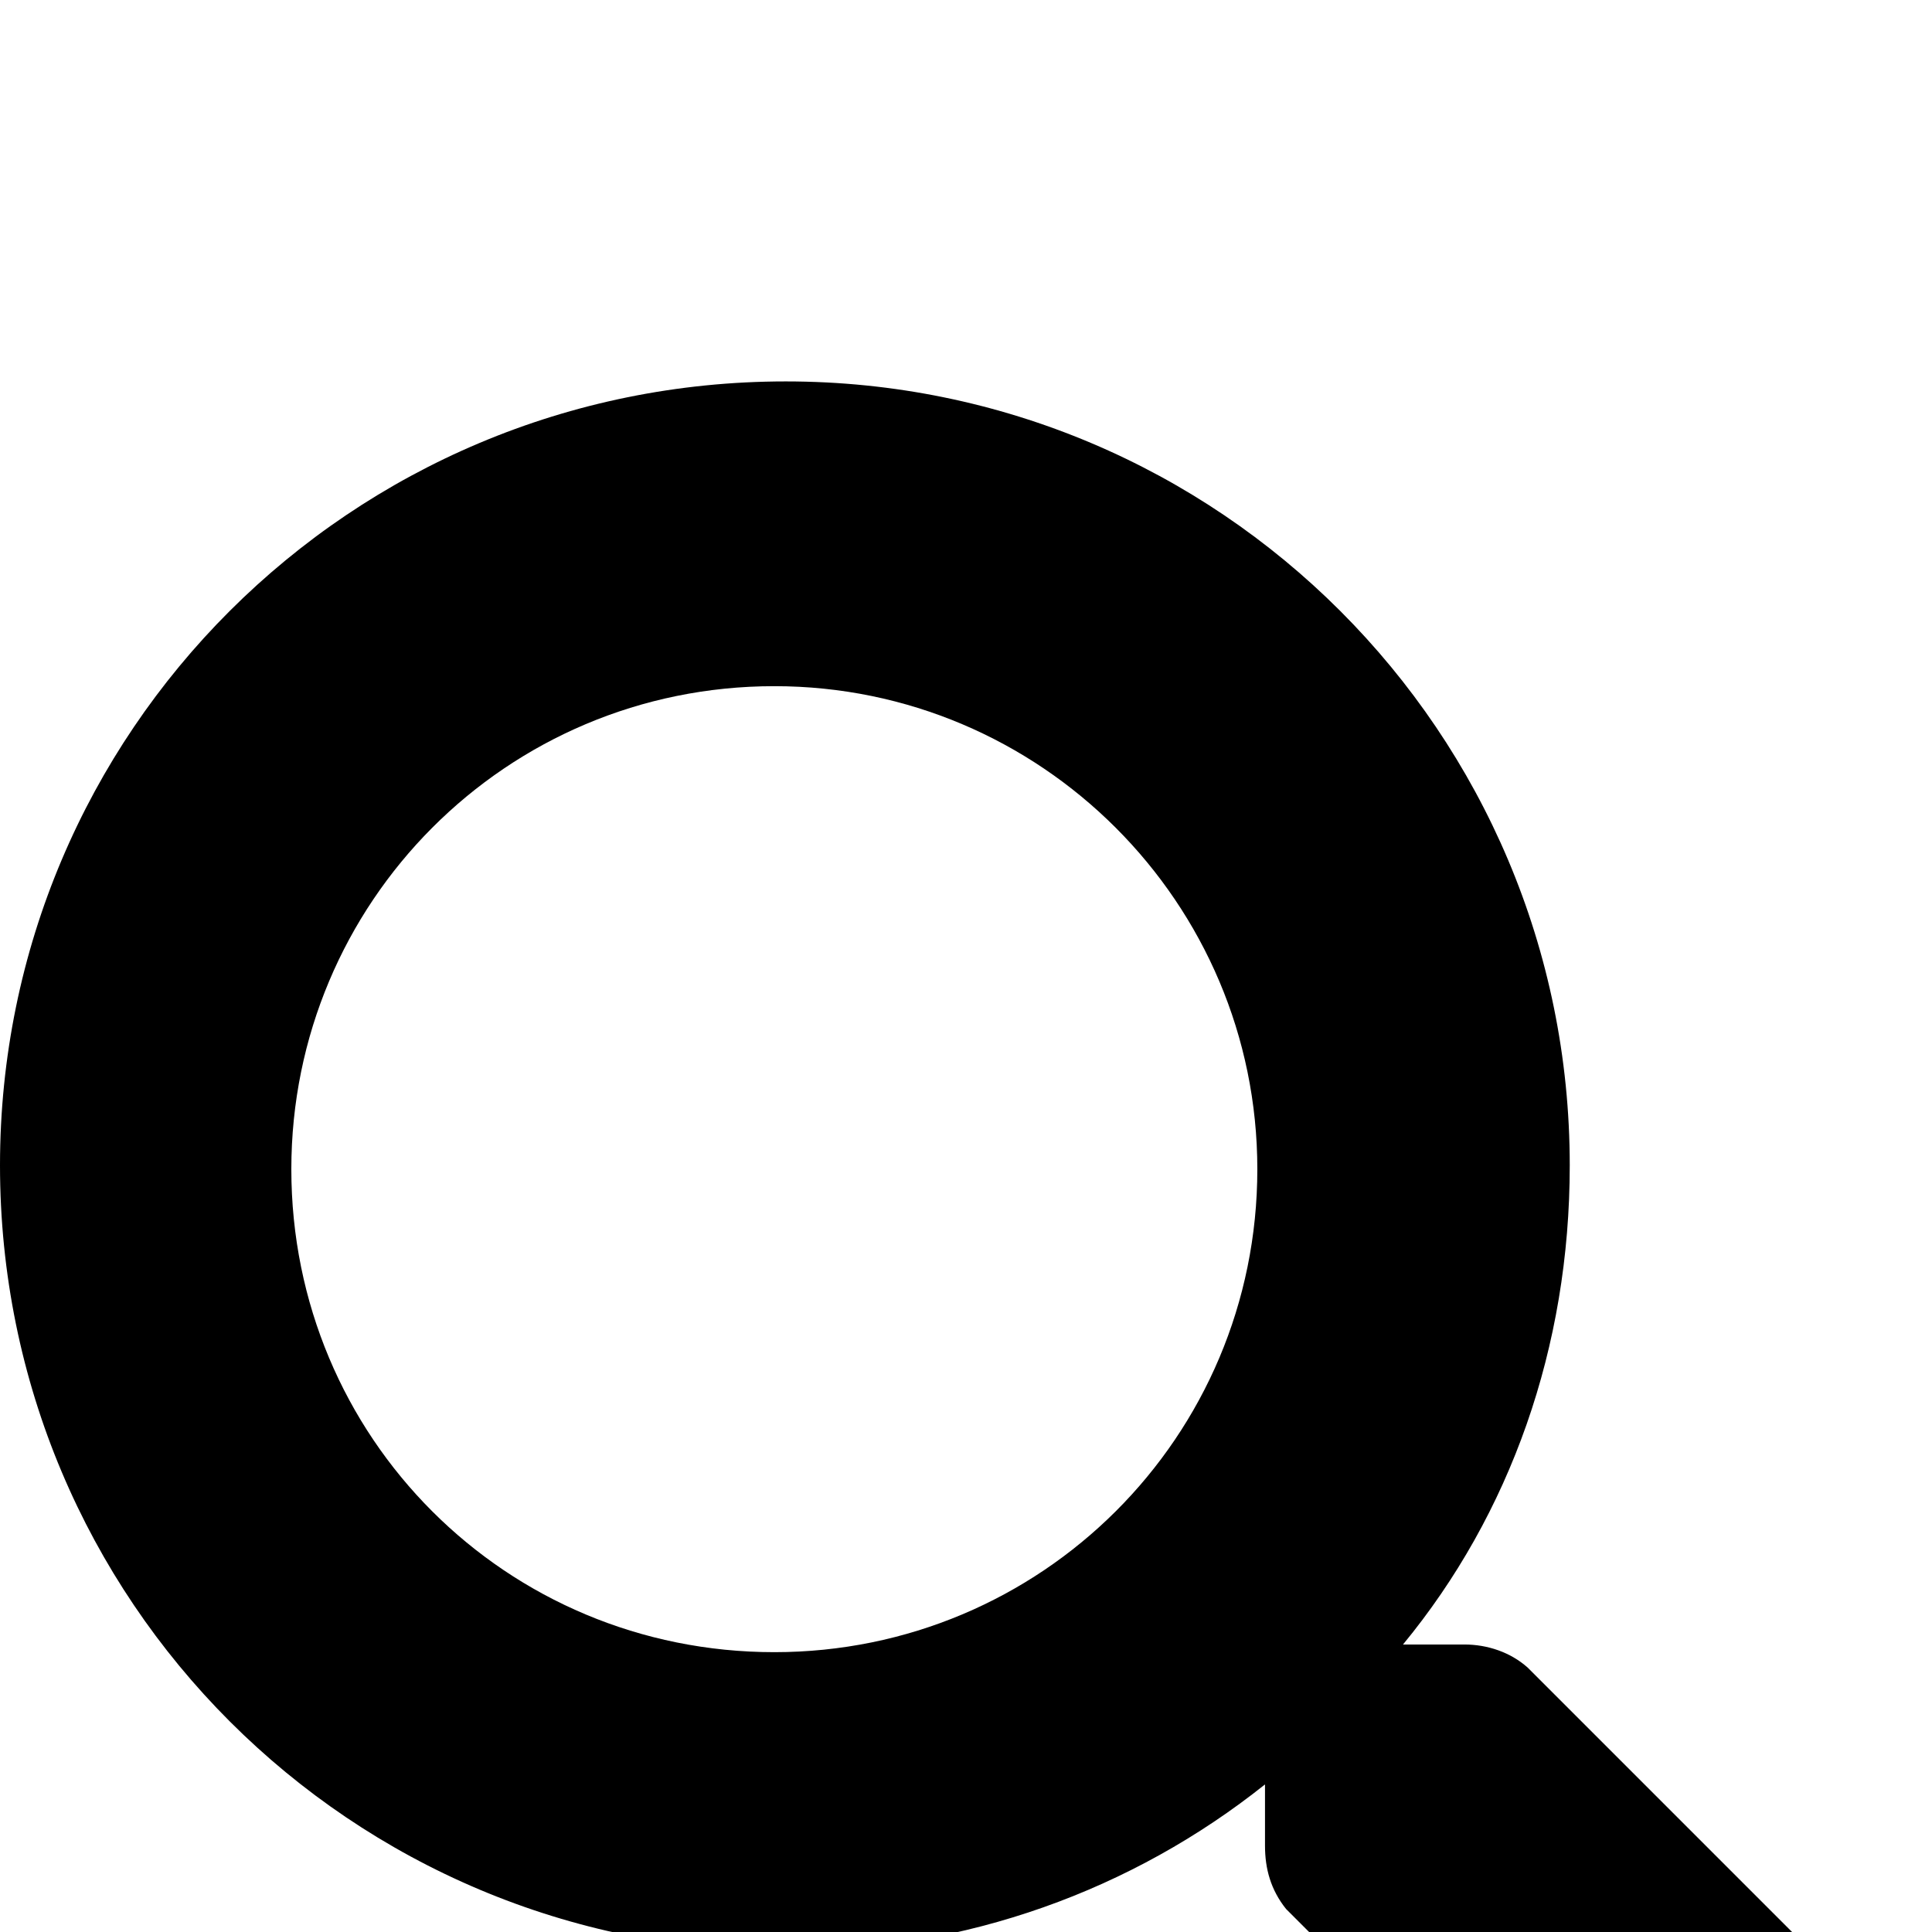 <svg xmlns="http://www.w3.org/2000/svg" viewBox="0 -194 1008 1008"><path fill="currentColor" d="M404 668c139 0 252-112 252-252 0-139-113-252-252-252-140 0-252 113-252 252 0 140 112 252 252 252zm393 8l197 197-6 6c18 18 18 47 0 65l-55 55c-18 18-47 18-65 0L671 802c-8-10-11-21-11-33v-32c-69 55-156 87-250 87C183 824 0 641 0 414 0 188 183 5 410 5c226 0 409 183 409 409 0 95-31 182-87 250h32c12 0 24 4 33 12z"/></svg>

